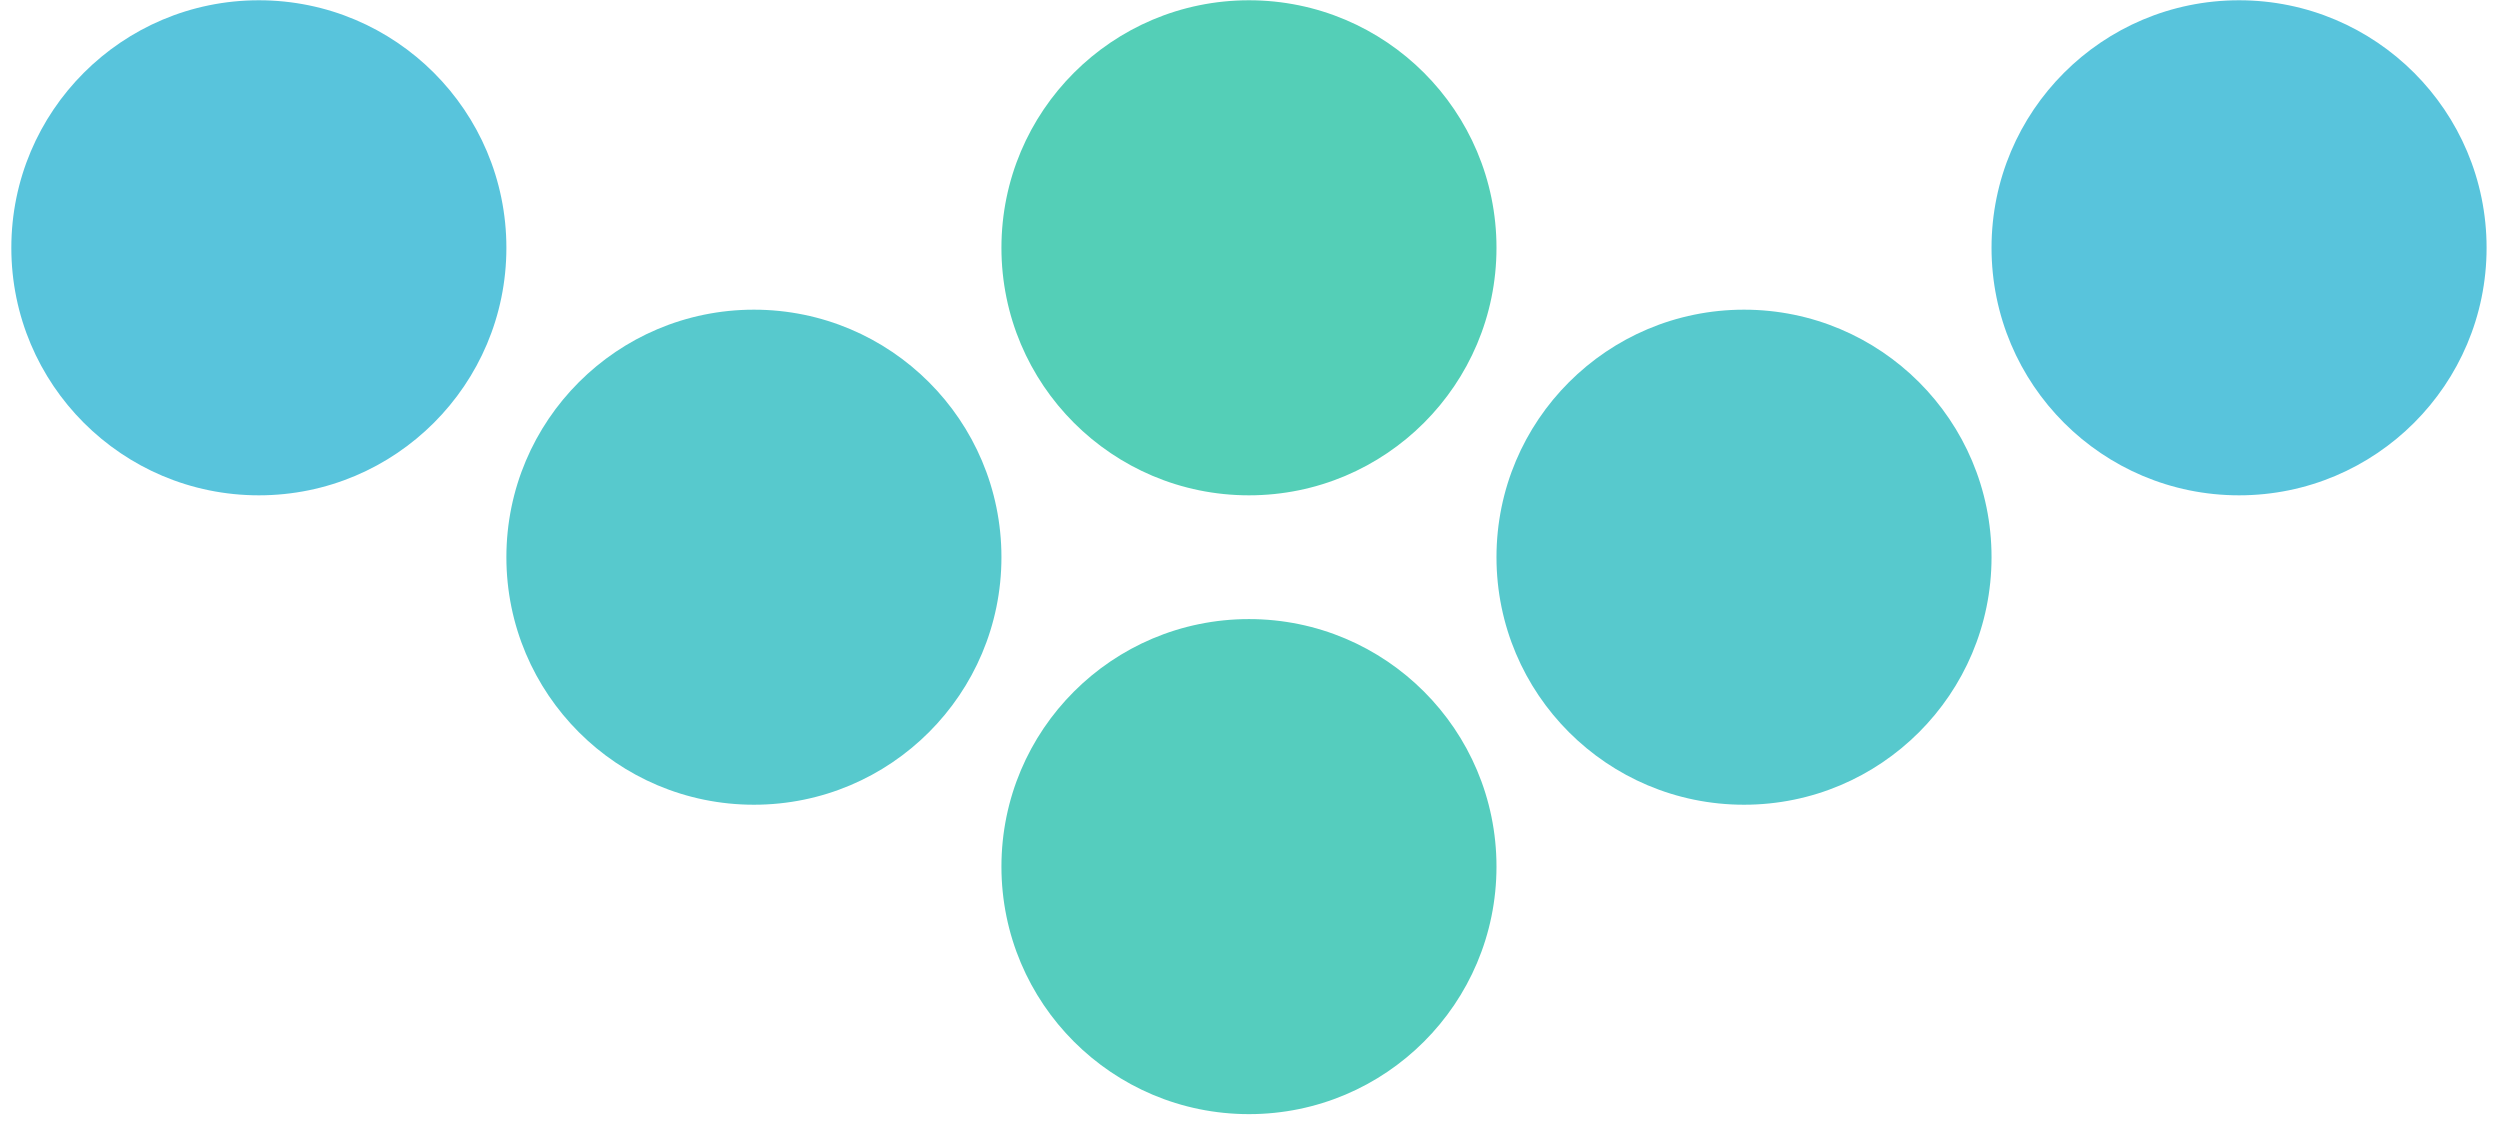 <svg width="101" height="46" viewBox="0 0 101 46" fill="none" xmlns="http://www.w3.org/2000/svg">
  <circle cx="30.458" cy="22.511" r="10" fill="#57C9CD"/>
  <circle cx="50.458" cy="35.011" r="10" fill="#55CDBE"/>
  <circle cx="10.458" cy="10.011" r="10" fill="#58C4DC"/>
  <circle cx="90.458" cy="10.011" r="10" fill="#58C4DC"/>
  <circle cx="70.458" cy="22.511" r="10" fill="#57C9CD"/>
  <circle cx="50.458" cy="10.011" r="10" fill="#54CFB7"/>
</svg>
